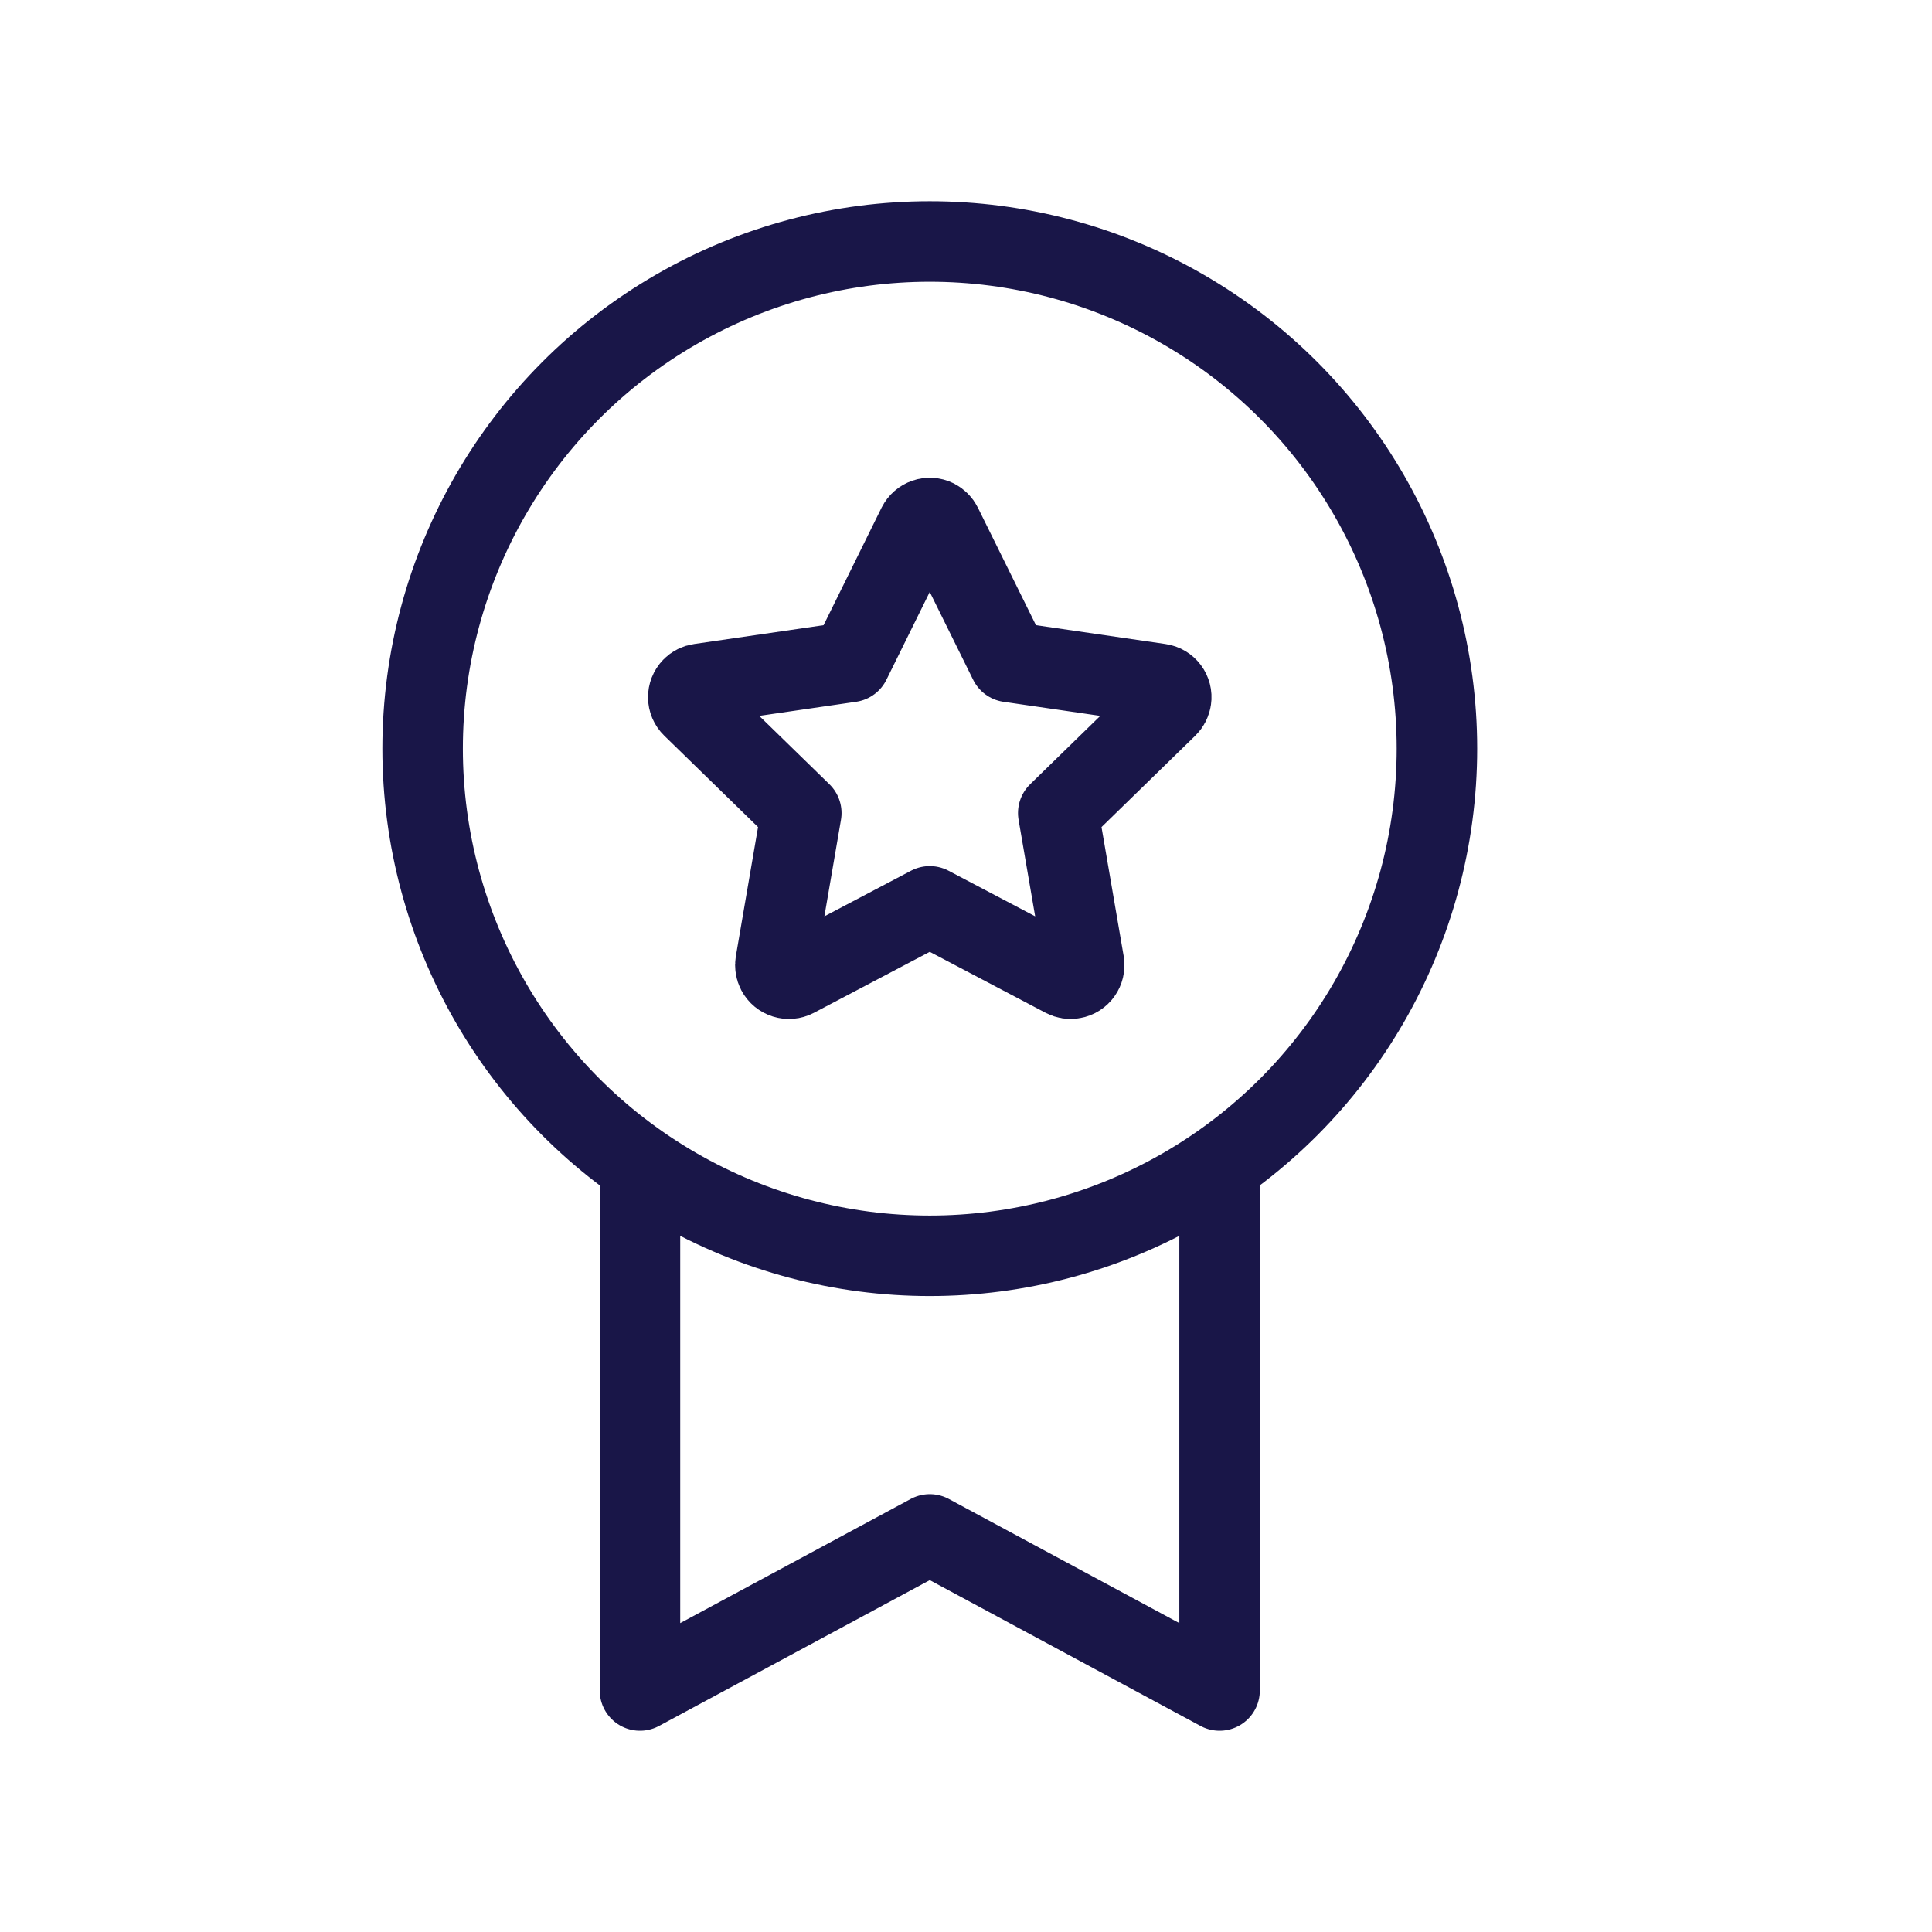 <svg width="24" height="24" viewBox="0 0 24 24" fill="none" xmlns="http://www.w3.org/2000/svg">
<circle cx="11.55" cy="9.3" r="6.3" stroke="#191648" stroke-linejoin="round"/>
<path fill-rule="evenodd" clip-rule="evenodd" d="M11.55 11.259L9.878 12.139C9.796 12.182 9.694 12.15 9.651 12.068C9.634 12.035 9.628 11.998 9.634 11.962L9.954 10.1L8.601 8.781C8.534 8.716 8.533 8.61 8.598 8.543C8.623 8.517 8.657 8.5 8.694 8.495L10.563 8.223L11.399 6.529C11.441 6.446 11.541 6.411 11.624 6.452C11.657 6.469 11.684 6.496 11.7 6.529L12.537 8.223L14.406 8.495C14.498 8.508 14.562 8.593 14.548 8.685C14.543 8.721 14.526 8.755 14.499 8.781L13.146 10.1L13.466 11.962C13.481 12.053 13.42 12.14 13.329 12.155C13.292 12.162 13.255 12.156 13.222 12.139L11.55 11.259Z" stroke="#191648" stroke-linejoin="round"/>
<path d="M7.95 14.7V21L11.55 19.061L15.15 21V14.7" stroke="#191648" stroke-linecap="round" stroke-linejoin="round"/>
</svg>
